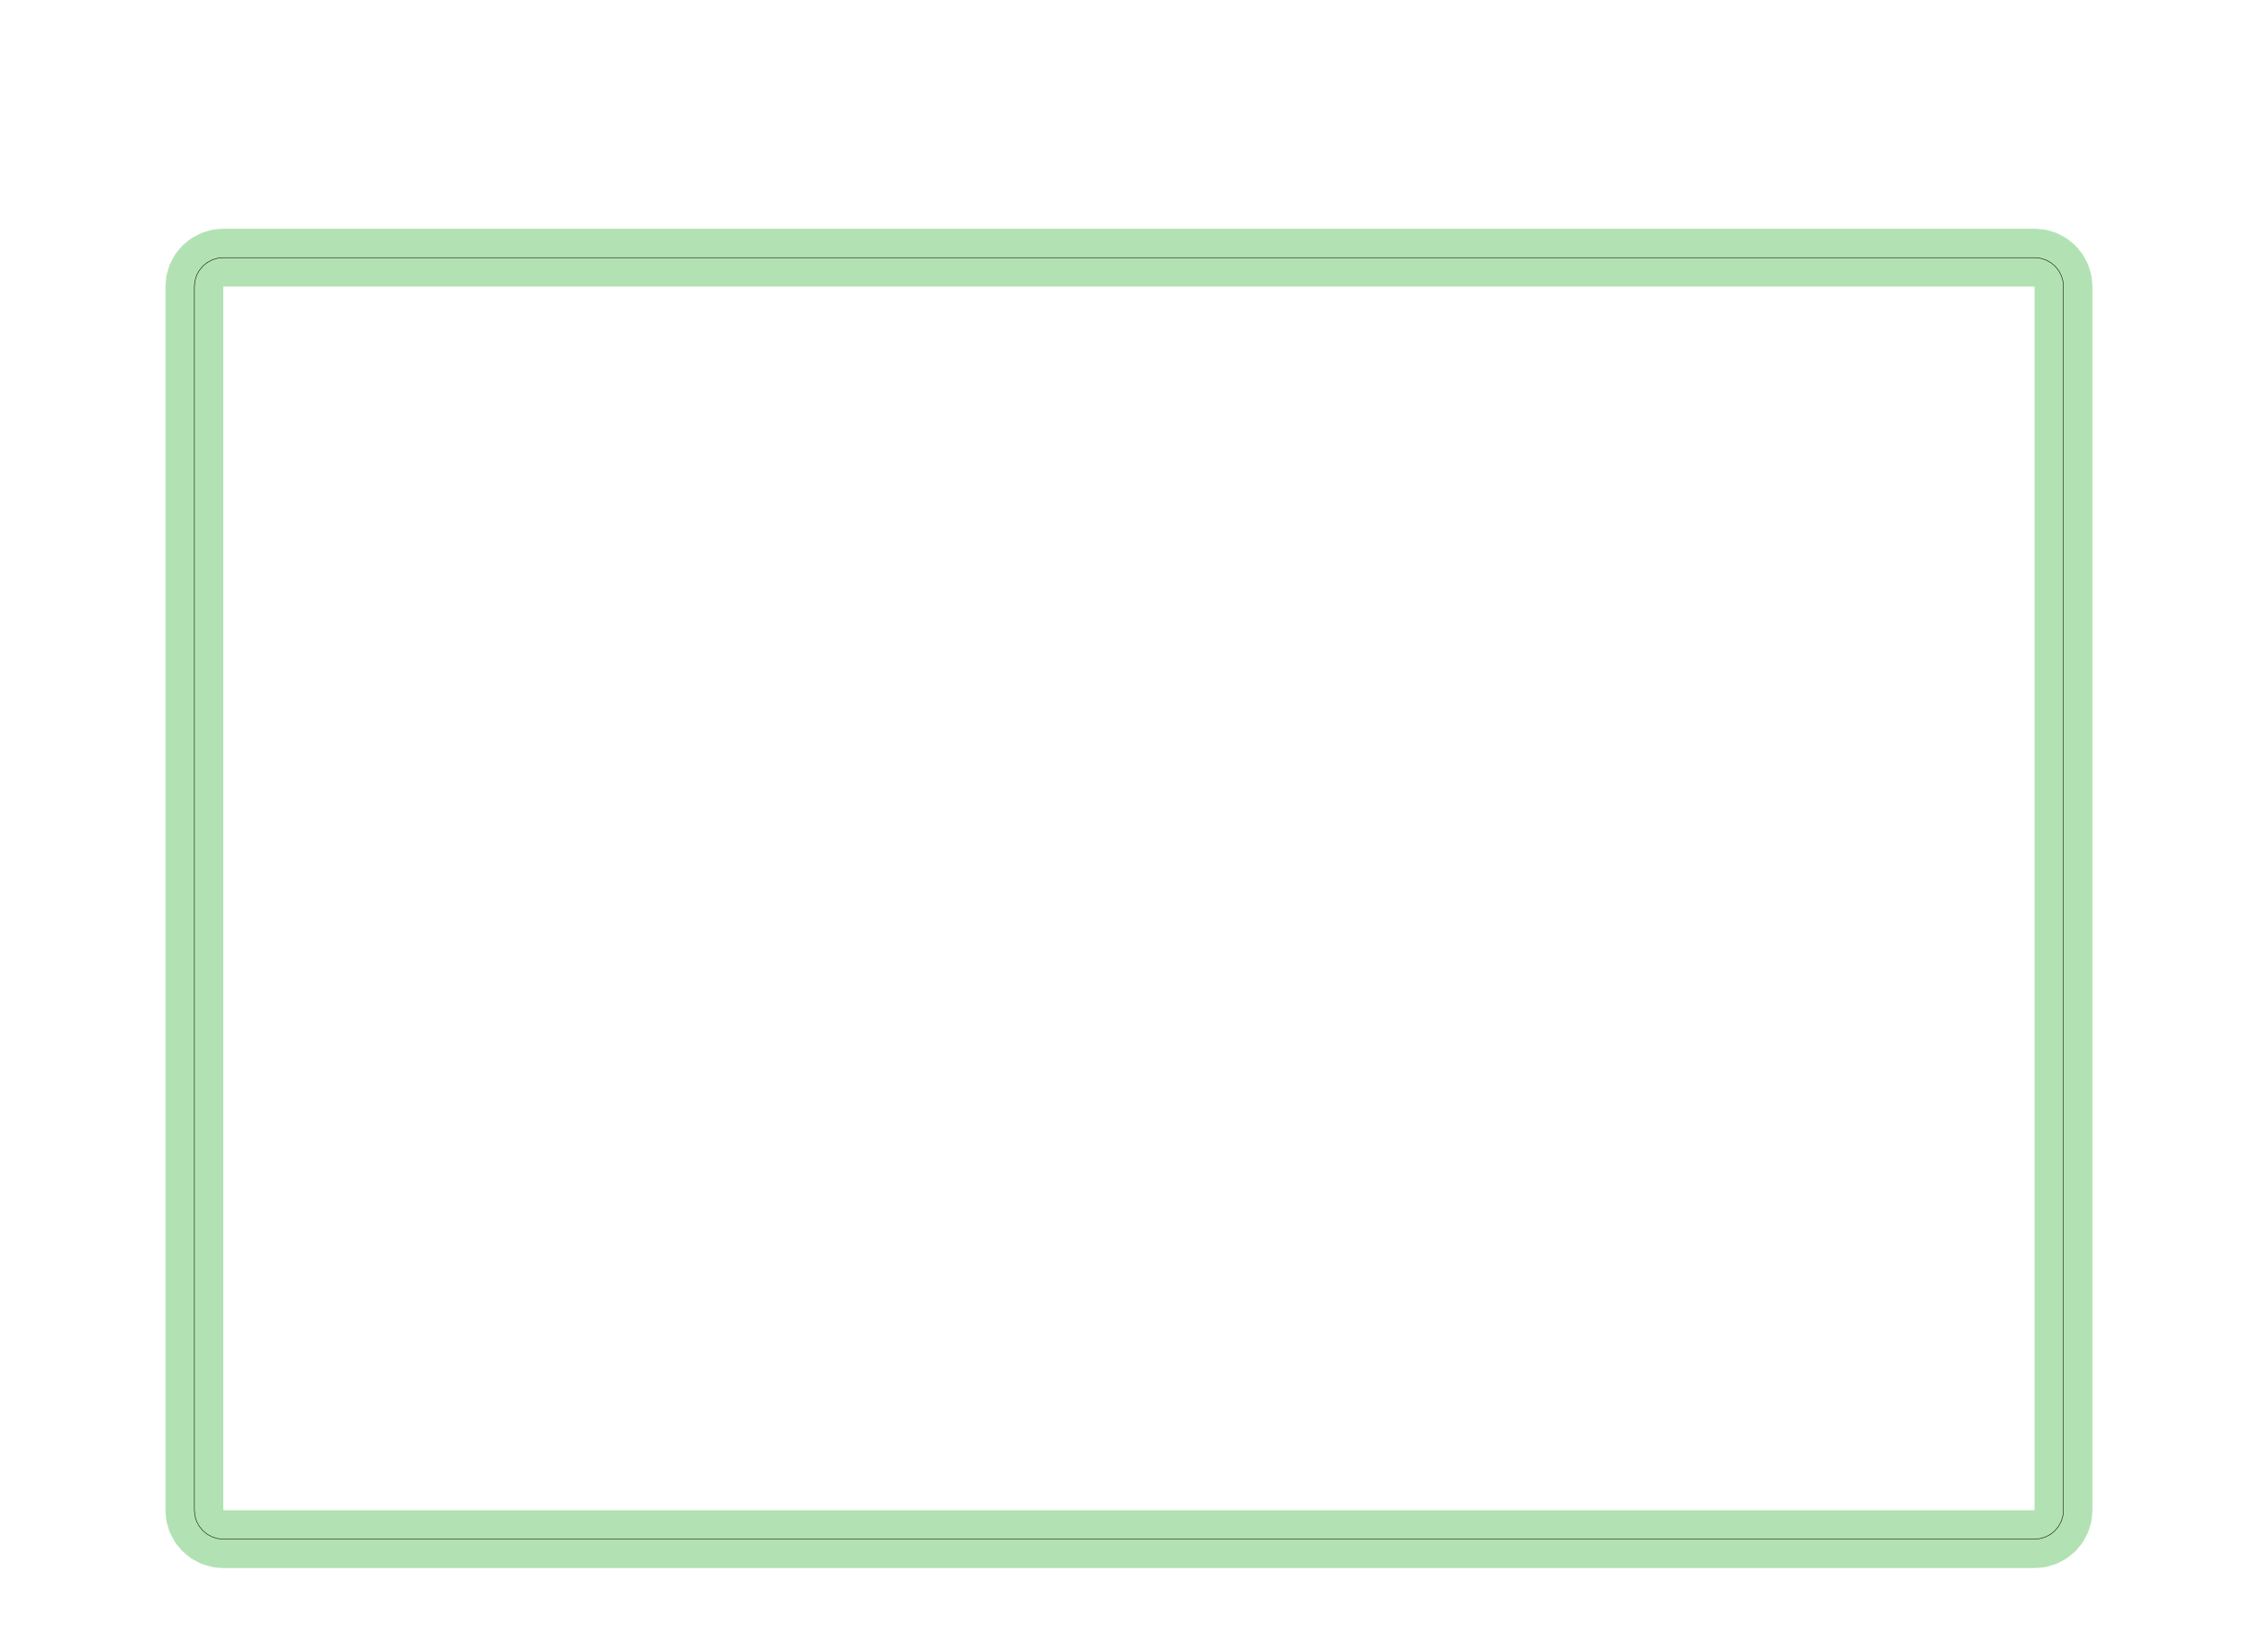 <?xml version="1.0" standalone="no"?>
<!DOCTYPE svg PUBLIC "-//W3C//DTD SVG 1.1//EN"
"http://www.w3.org/Graphics/SVG/1.1/DTD/svg11.dtd">
<!-- original:
<svg width="220.715" height="162.021" viewBox="0 0 4598.23 3375.43" version="1.1"
-->
<svg width="2207.15" height="1620.21" viewBox="0 0 4598.23 3375.43" version="1.1"
xmlns="http://www.w3.org/2000/svg"
xmlns:xlink="http://www.w3.org/1999/xlink">
<polyline points="397.061,3085.42 397.061,585.417 398.195,573.895 401.557,562.817 407.013,552.607 414.357,543.657 423.307,536.313 433.517,530.857 444.595,527.495 456.117,526.361 4156.12,526.361 4167.64,527.495 4178.72,530.857 4188.93,536.313 4197.88,543.657 4205.22,552.607 4210.68,562.817 4214.04,573.895 4215.17,585.417 4215.17,3085.42 4214.04,3096.94 4210.68,3108.02 4205.22,3118.23 4197.88,3127.18 4188.93,3134.52 4178.72,3139.98 4167.64,3143.34 4156.12,3144.47 456.117,3144.47 444.595,3143.34 433.517,3139.98 423.307,3134.52 414.357,3127.18 407.013,3118.23 401.557,3108.02 398.195,3096.94 397.061,3085.42" style="stroke:rgb(103,198,105);stroke-width:118.11;fill:none;stroke-opacity:0.5;stroke-linecap:round;stroke-linejoin:round;;fill:none"/>
<polyline points="397.061,3085.42 397.061,585.417 398.195,573.895 401.557,562.817 407.013,552.607 414.357,543.657 423.307,536.313 433.517,530.857 444.595,527.495 456.117,526.361 4156.12,526.361 4167.64,527.495 4178.72,530.857 4188.93,536.313 4197.88,543.657 4205.22,552.607 4210.68,562.817 4214.04,573.895 4215.17,585.417 4215.17,3085.42 4214.04,3096.94 4210.68,3108.02 4205.22,3118.23 4197.88,3127.18 4188.93,3134.52 4178.72,3139.98 4167.64,3143.34 4156.12,3144.47 456.117,3144.47 444.595,3143.34 433.517,3139.98 423.307,3134.52 414.357,3127.18 407.013,3118.23 401.557,3108.02 398.195,3096.94 397.061,3085.42" style="stroke:rgb(0,0,0);stroke-width:1px;fill:none;stroke-opacity:1;stroke-linecap:round;stroke-linejoin:round;;fill:none"/>
</svg>
